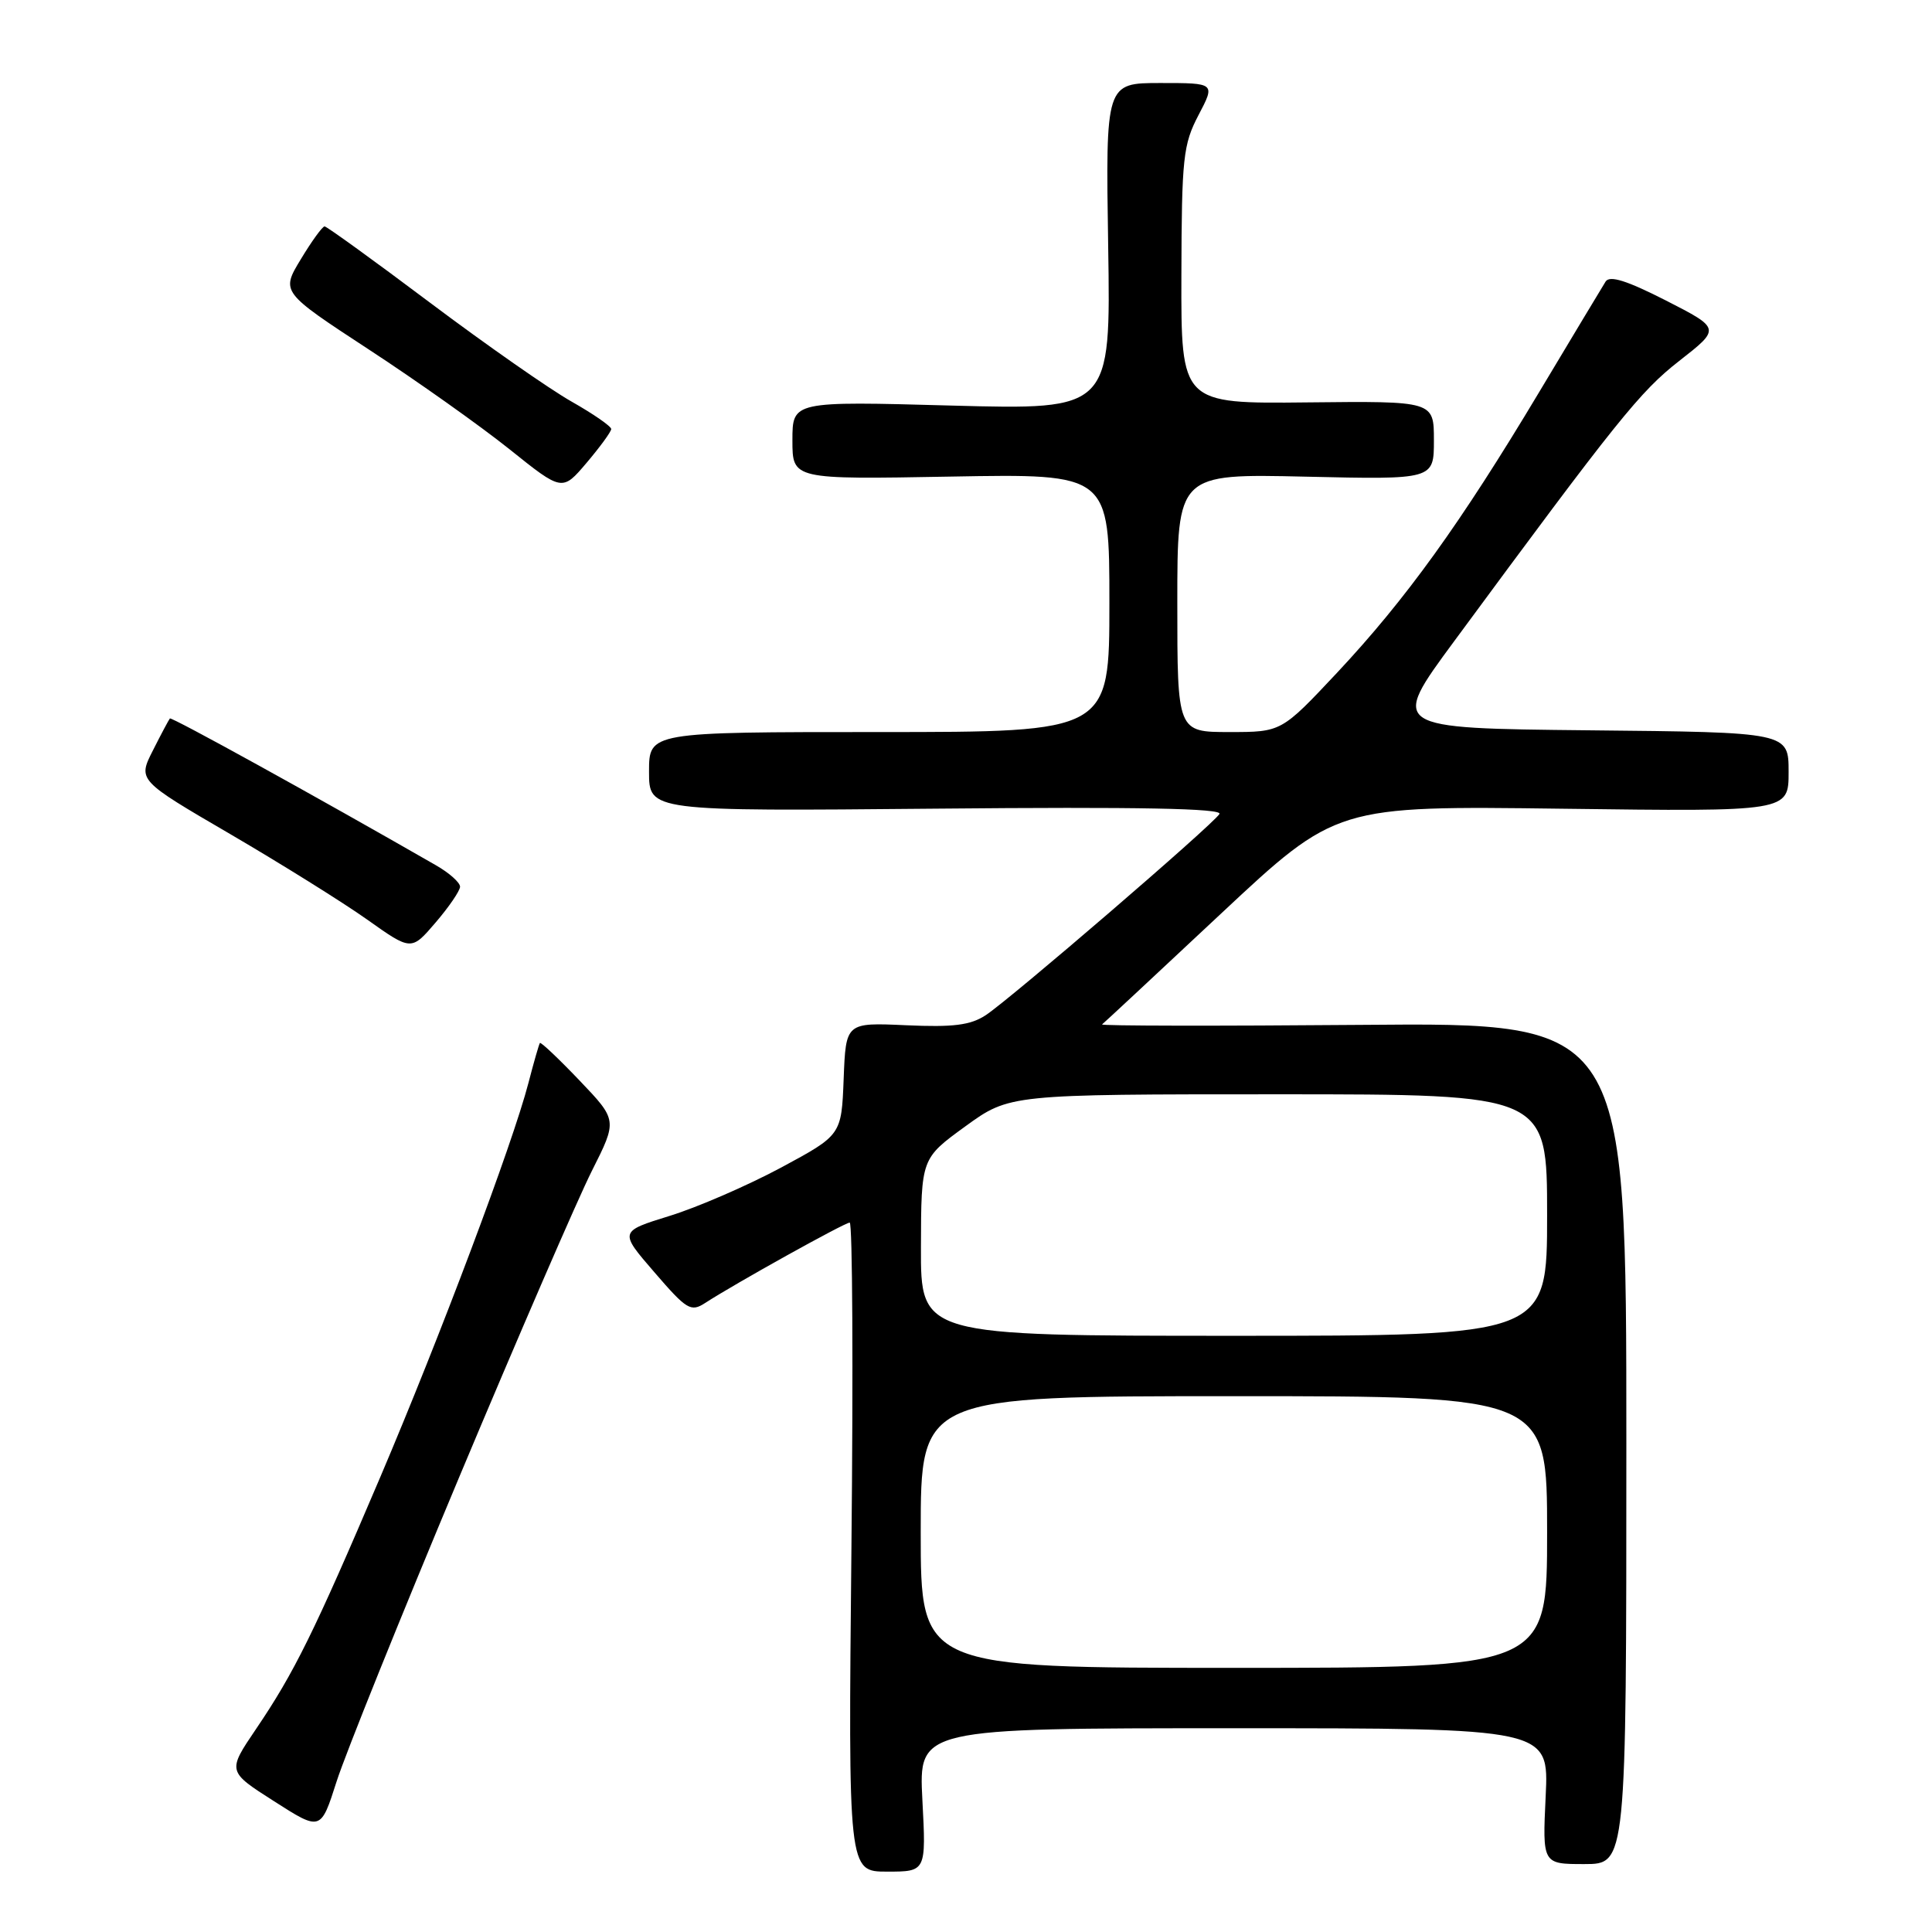 <?xml version="1.0" encoding="UTF-8" standalone="no"?>
<!DOCTYPE svg PUBLIC "-//W3C//DTD SVG 1.1//EN" "http://www.w3.org/Graphics/SVG/1.1/DTD/svg11.dtd" >
<svg xmlns="http://www.w3.org/2000/svg" xmlns:xlink="http://www.w3.org/1999/xlink" version="1.1" viewBox="0 0 256 256">
 <g >
 <path fill="currentColor"
d=" M 122.22 238.50 C 121.73 229.00 121.73 229.00 163.49 229.00 C 205.24 229.00 205.24 229.00 204.81 238.00 C 204.38 247.00 204.38 247.00 209.94 247.00 C 215.50 247.00 215.50 247.00 215.50 191.25 C 215.50 135.50 215.50 135.50 180.53 135.80 C 161.30 135.96 145.78 135.94 146.03 135.74 C 146.29 135.54 153.38 128.94 161.78 121.07 C 177.07 106.77 177.07 106.77 207.03 107.16 C 237.00 107.55 237.00 107.55 237.00 102.29 C 237.00 97.03 237.00 97.03 210.59 96.77 C 184.18 96.50 184.18 96.50 192.66 85.00 C 214.32 55.61 217.32 51.87 222.51 47.82 C 228.00 43.53 228.00 43.53 220.75 39.82 C 215.54 37.17 213.29 36.46 212.75 37.31 C 212.34 37.97 208.36 44.58 203.92 52.00 C 193.51 69.39 186.28 79.41 177.15 89.16 C 169.79 97.00 169.79 97.00 162.90 97.00 C 156.00 97.00 156.00 97.00 156.00 79.88 C 156.00 62.77 156.00 62.77 173.00 63.16 C 190.00 63.55 190.00 63.55 190.00 58.34 C 190.00 53.14 190.00 53.14 173.25 53.32 C 156.50 53.50 156.50 53.50 156.54 36.50 C 156.58 20.90 156.77 19.15 158.81 15.25 C 161.04 11.00 161.04 11.00 153.77 11.00 C 146.50 11.00 146.50 11.00 146.84 32.65 C 147.18 54.31 147.18 54.31 126.09 53.74 C 105.00 53.16 105.00 53.16 105.00 58.35 C 105.00 63.53 105.00 63.53 126.00 63.15 C 147.00 62.77 147.00 62.77 147.00 79.89 C 147.00 97.00 147.00 97.00 116.50 97.00 C 86.00 97.00 86.00 97.00 86.00 102.25 C 86.00 107.50 86.00 107.50 124.12 107.15 C 150.93 106.90 162.05 107.12 161.58 107.86 C 160.70 109.30 133.87 132.38 130.61 134.52 C 128.58 135.85 126.31 136.13 120.05 135.85 C 112.08 135.49 112.08 135.49 111.79 142.94 C 111.50 150.40 111.50 150.40 103.50 154.71 C 99.10 157.07 92.47 159.95 88.77 161.10 C 82.04 163.18 82.04 163.18 86.71 168.58 C 91.00 173.56 91.54 173.88 93.44 172.65 C 97.34 170.11 111.93 162.00 112.59 162.00 C 112.96 162.00 113.06 181.35 112.82 205.00 C 112.39 248.00 112.39 248.00 117.55 248.00 C 122.72 248.00 122.72 248.00 122.22 238.50 Z  M 60.87 195.67 C 68.67 177.07 76.57 158.83 78.43 155.14 C 81.81 148.43 81.81 148.43 76.79 143.17 C 74.02 140.27 71.66 138.04 71.54 138.20 C 71.42 138.37 70.73 140.75 70.02 143.50 C 67.93 151.55 58.31 177.12 50.36 195.79 C 41.63 216.28 38.99 221.63 33.92 229.11 C 30.12 234.72 30.12 234.72 36.31 238.67 C 42.50 242.63 42.50 242.63 44.60 236.06 C 45.75 232.45 53.07 214.28 60.87 195.67 Z  M 60.96 117.50 C 60.97 116.95 59.53 115.66 57.74 114.64 C 41.88 105.53 22.72 94.96 22.51 95.20 C 22.37 95.37 21.35 97.27 20.26 99.44 C 18.26 103.38 18.26 103.38 30.52 110.53 C 37.26 114.47 45.42 119.56 48.64 121.84 C 54.50 126.00 54.50 126.00 57.71 122.25 C 59.48 120.19 60.94 118.05 60.96 117.50 Z  M 80.99 56.85 C 80.99 56.49 78.64 54.86 75.75 53.22 C 72.86 51.59 64.43 45.70 57.01 40.13 C 49.60 34.56 43.29 30.00 43.01 30.00 C 42.72 30.00 41.30 31.96 39.86 34.35 C 37.23 38.69 37.23 38.69 48.87 46.31 C 55.27 50.49 63.65 56.44 67.50 59.52 C 74.50 65.13 74.50 65.13 77.74 61.31 C 79.51 59.22 80.98 57.21 80.99 56.85 Z  M 122.00 203.00 C 122.00 185.00 122.00 185.00 163.50 185.00 C 205.00 185.00 205.00 185.00 205.00 203.00 C 205.00 221.00 205.00 221.00 163.50 221.00 C 122.00 221.00 122.00 221.00 122.00 203.00 Z  M 122.03 165.25 C 122.06 153.50 122.06 153.50 127.91 149.25 C 133.77 145.00 133.77 145.00 169.39 145.00 C 205.00 145.00 205.00 145.00 205.00 161.00 C 205.00 177.00 205.00 177.00 163.50 177.00 C 122.00 177.00 122.00 177.00 122.03 165.25 Z "/>
</g>
</svg>